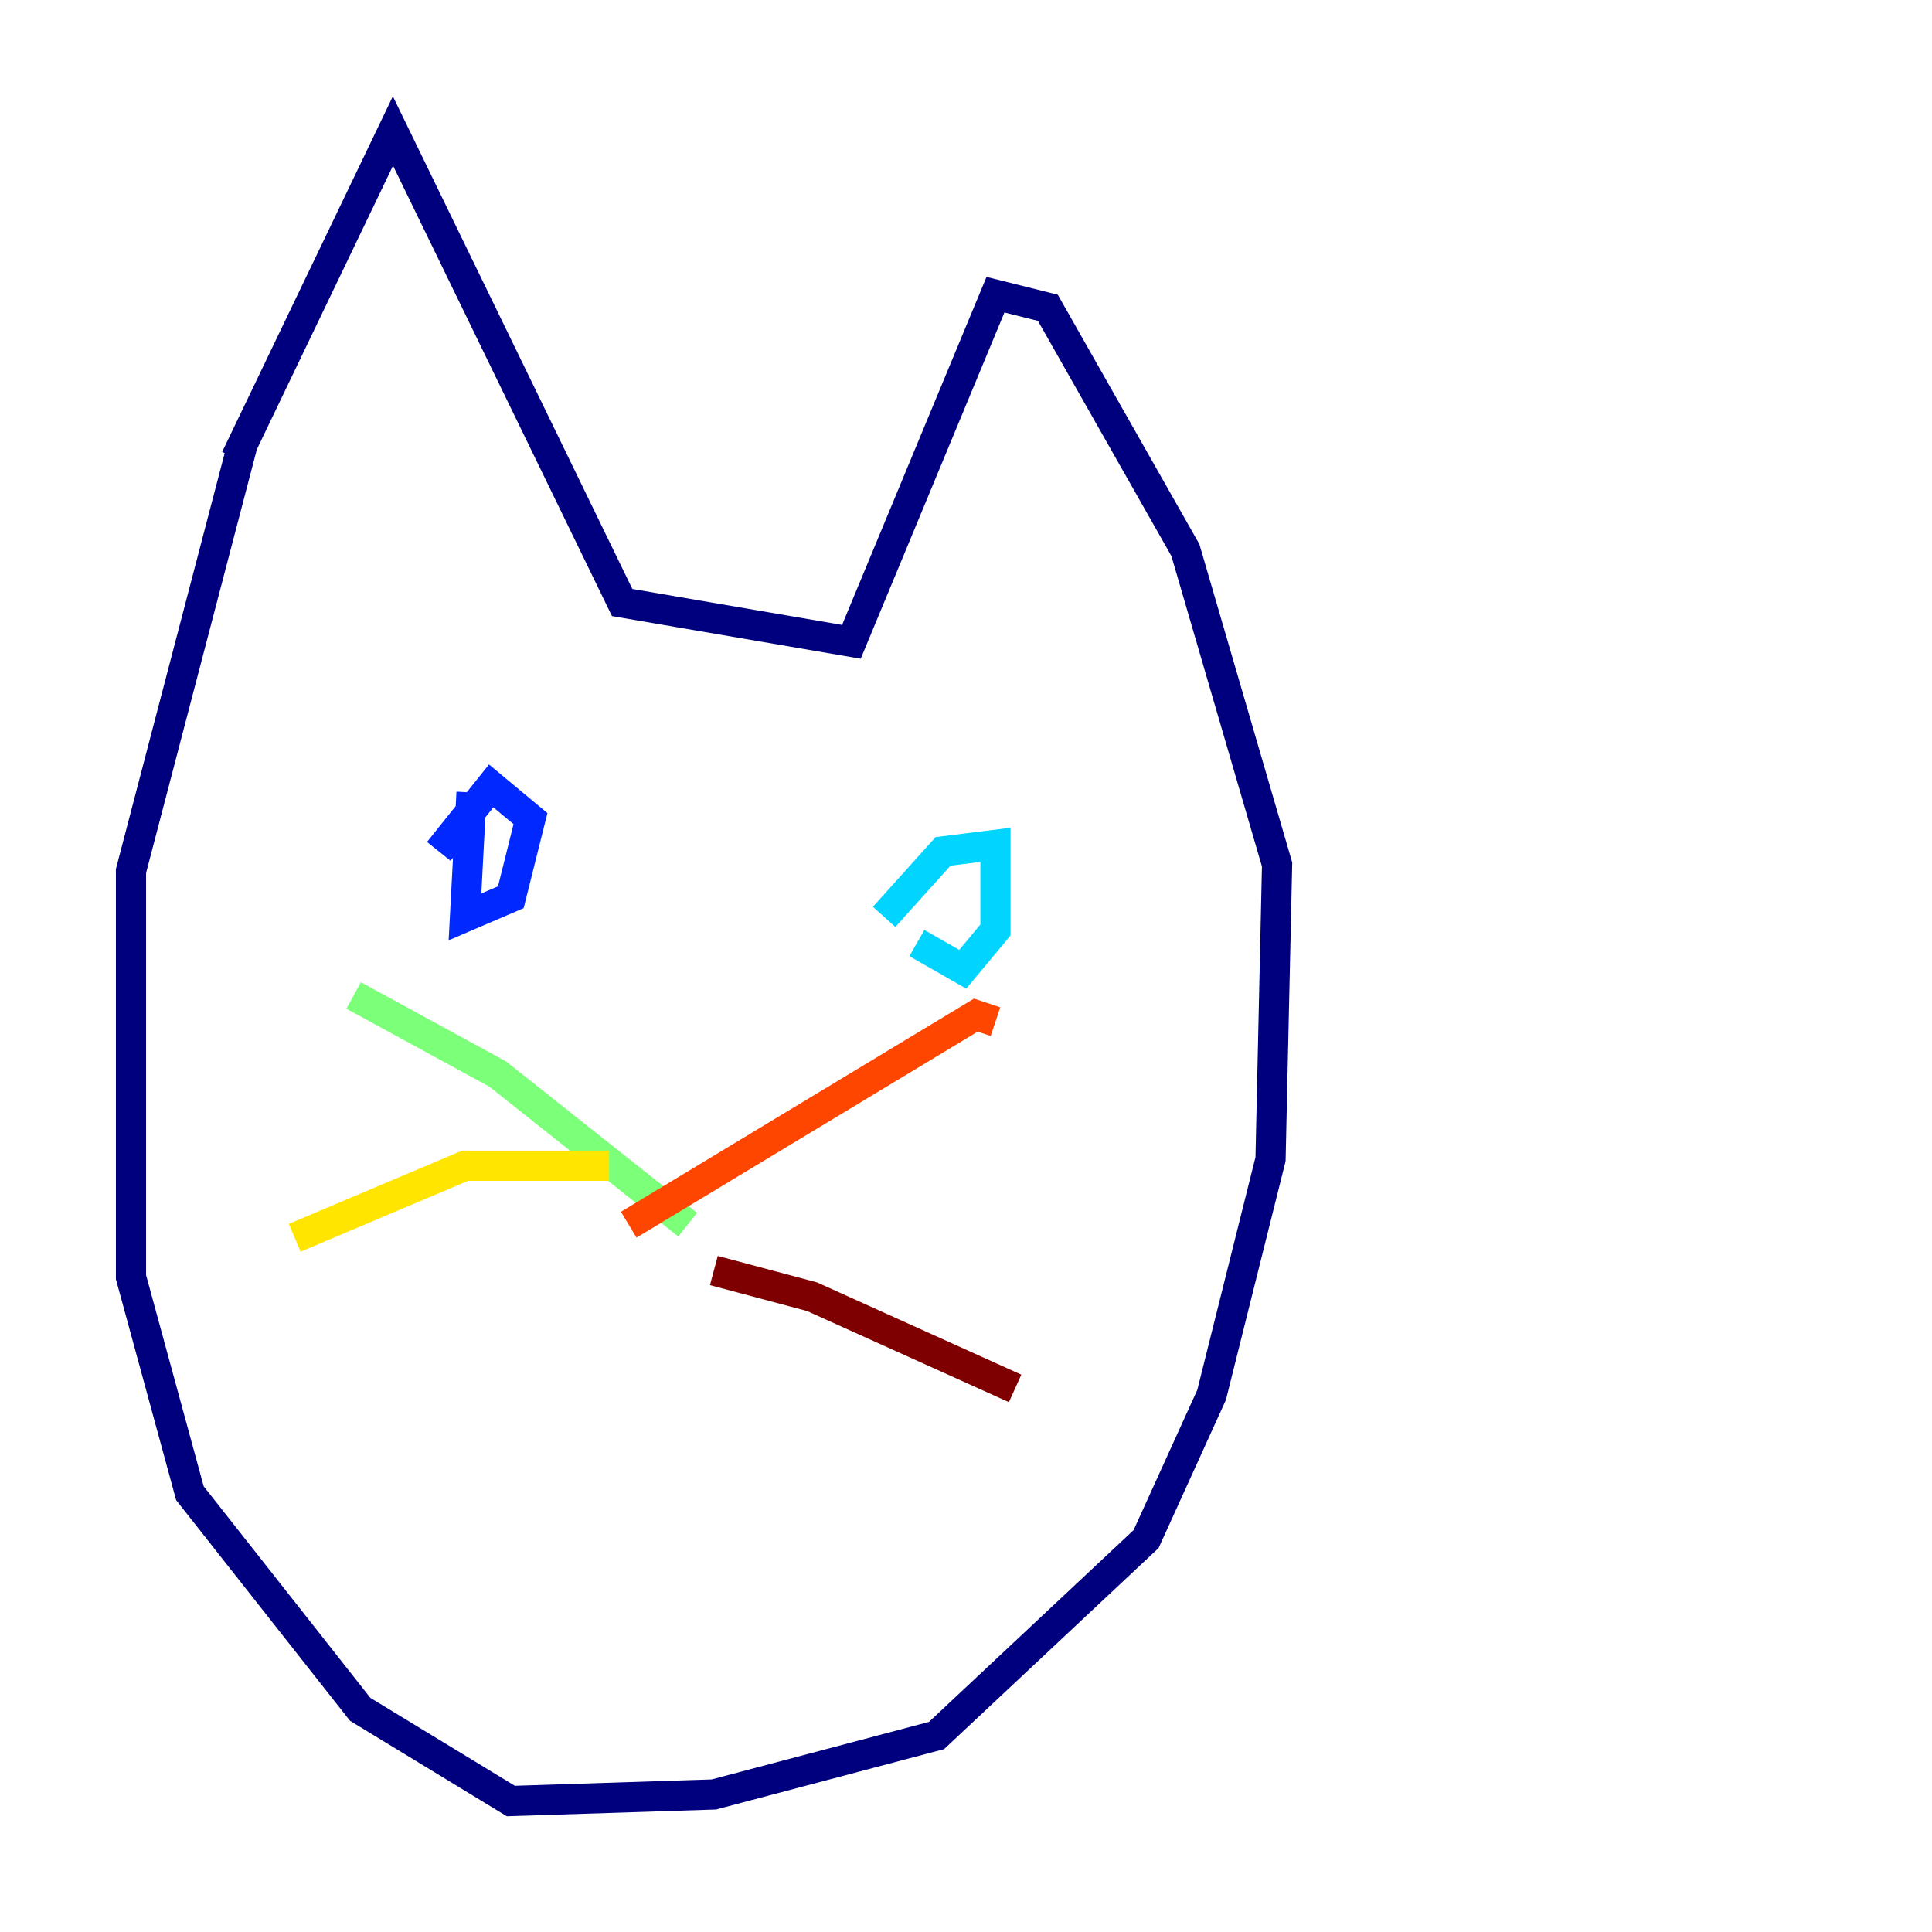 <?xml version="1.0" encoding="utf-8" ?>
<svg baseProfile="tiny" height="128" version="1.2" viewBox="0,0,128,128" width="128" xmlns="http://www.w3.org/2000/svg" xmlns:ev="http://www.w3.org/2001/xml-events" xmlns:xlink="http://www.w3.org/1999/xlink"><defs /><polyline fill="none" points="15.62,30.373 26.034,8.678 41.22,39.919 56.407,42.522 65.953,19.525 69.424,20.393 78.536,36.447 84.61,57.275 84.176,76.8 80.271,92.42 75.932,101.966 62.047,114.983 47.295,118.888 33.844,119.322 23.864,113.248 12.583,98.929 8.678,84.61 8.678,57.709 16.054,29.505" stroke="#00007f" stroke-width="2" /><polyline fill="none" points="31.241,52.502 30.807,60.746 33.844,59.444 35.146,54.237 32.542,52.068 29.071,56.407" stroke="#0028ff" stroke-width="2" /><polyline fill="none" points="60.746,62.481 63.783,64.217 65.953,61.614 65.953,55.973 62.481,56.407 58.576,60.746" stroke="#00d4ff" stroke-width="2" /><polyline fill="none" points="45.559,81.139 32.976,71.159 23.43,65.953" stroke="#7cff79" stroke-width="2" /><polyline fill="none" points="40.352,77.234 30.807,77.234 19.525,82.007" stroke="#ffe500" stroke-width="2" /><polyline fill="none" points="41.654,81.139 64.651,67.254 65.953,67.688" stroke="#ff4600" stroke-width="2" /><polyline fill="none" points="47.295,84.176 53.803,85.912 67.254,91.986" stroke="#7f0000" stroke-width="2" /></svg>